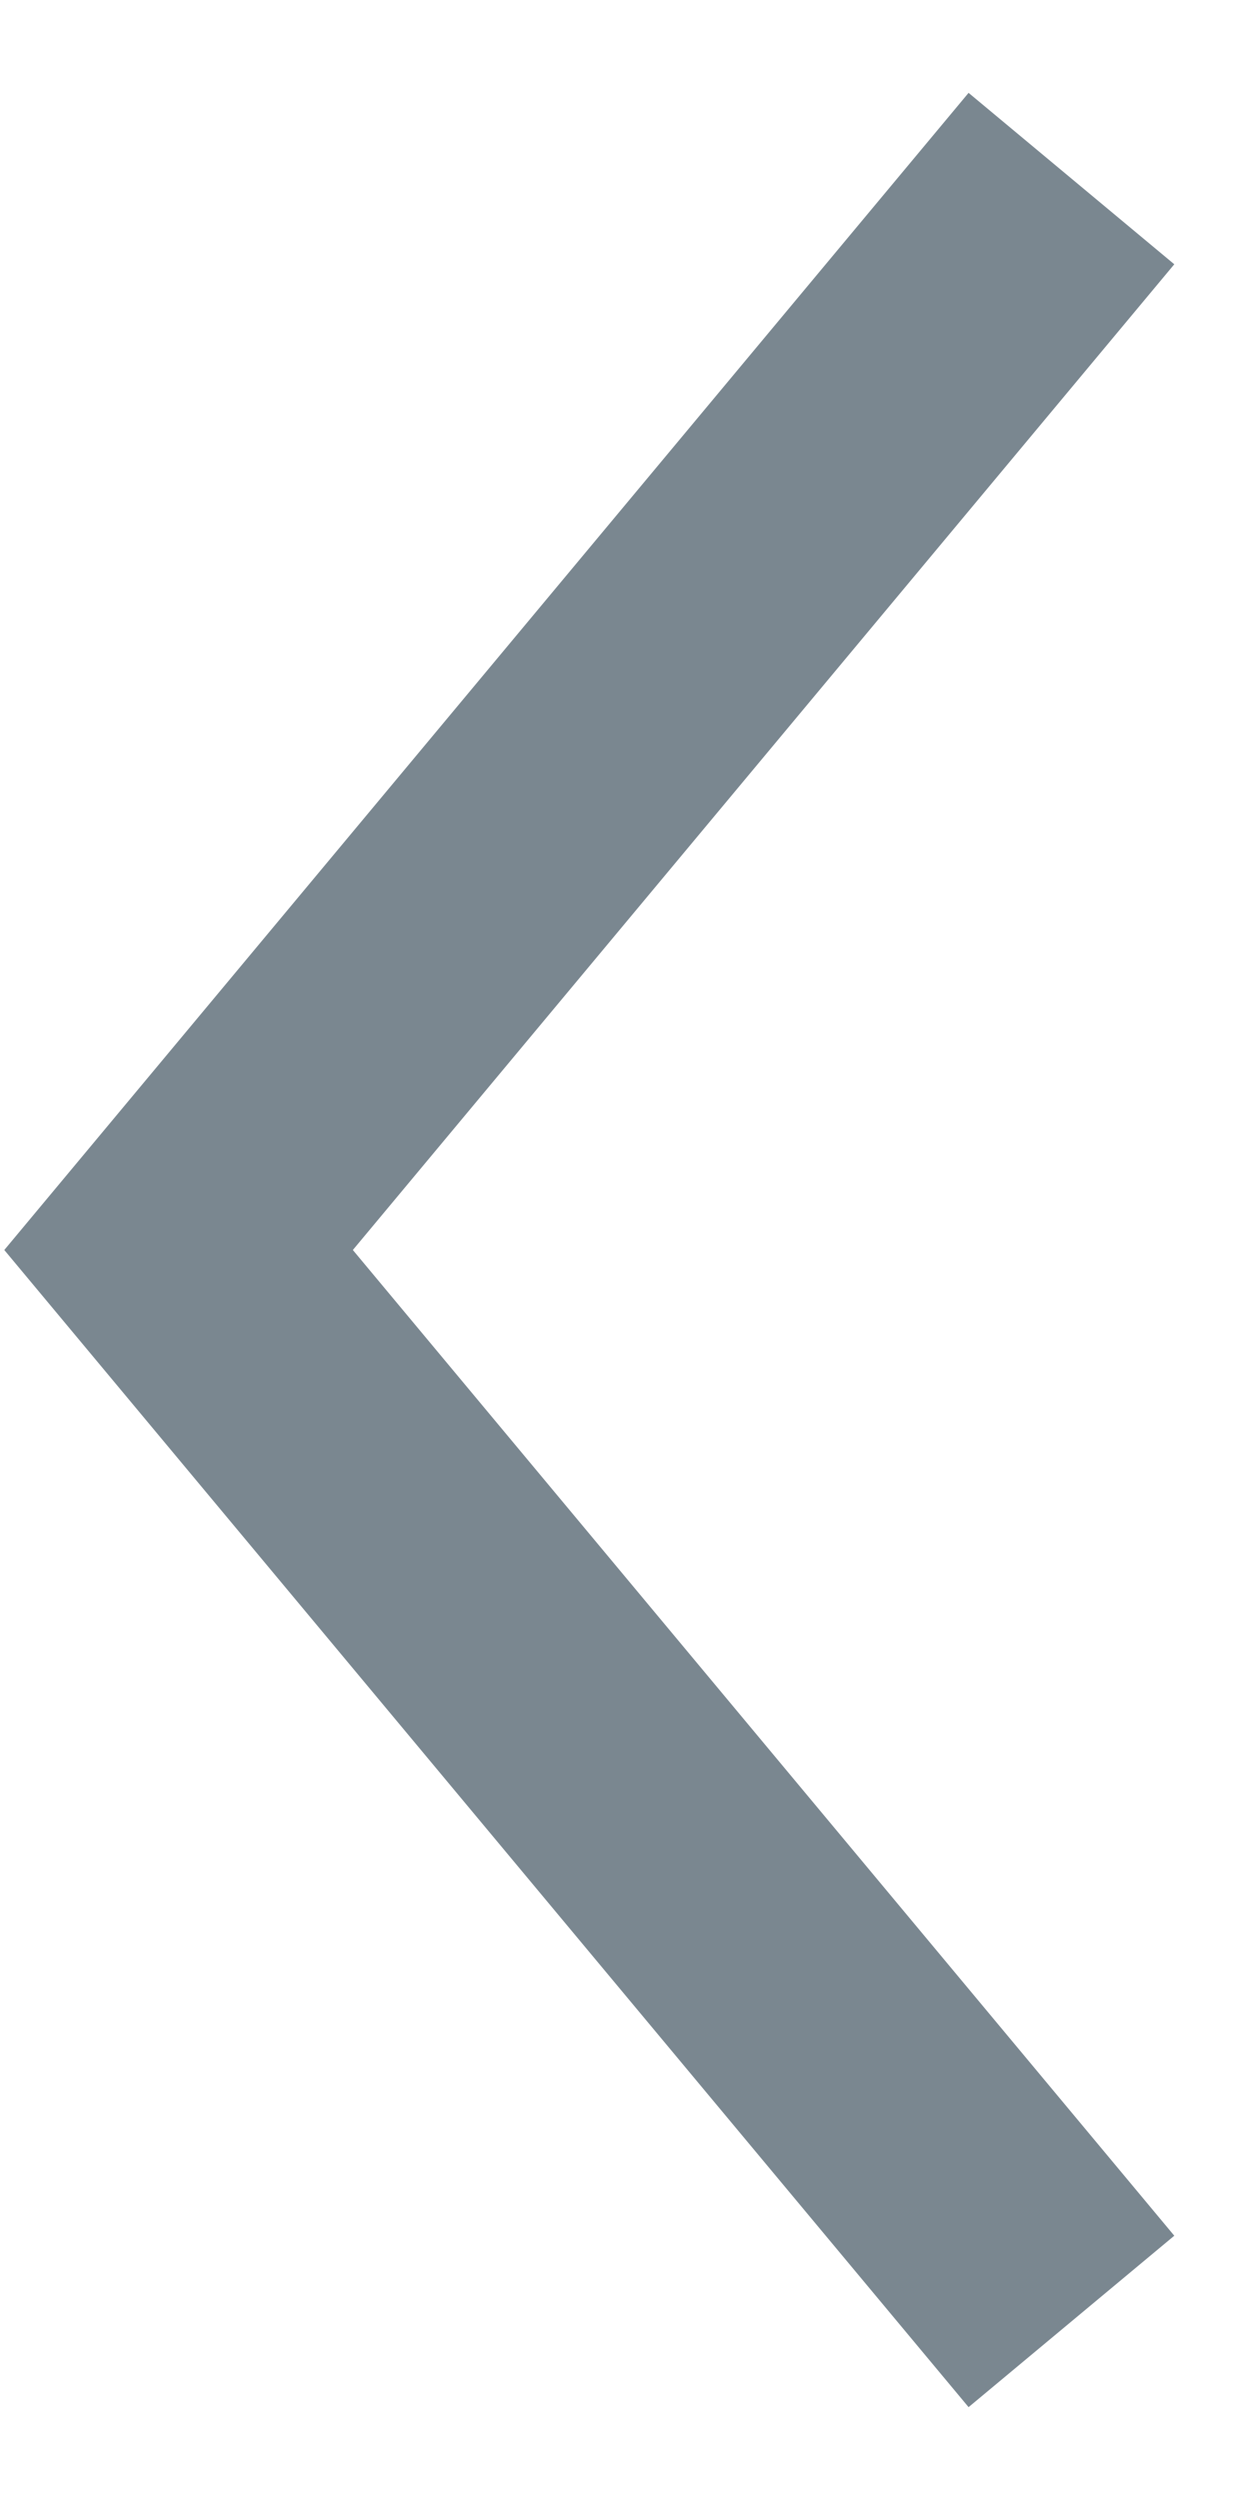 <svg width="7" height="14" viewBox="0 0 7 14" fill="none" xmlns="http://www.w3.org/2000/svg">
<path fill-rule="evenodd" clip-rule="evenodd" d="M1.976 7L6.576 1.48L5.424 0.52L0.024 7L5.424 13.48L6.576 12.52L1.976 7Z" fill="#7A8790"/>
</svg>
